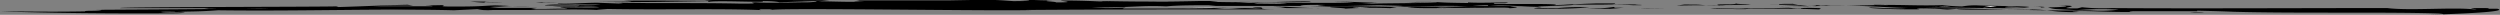 <svg id="Layer_1" data-name="Layer 1" xmlns="http://www.w3.org/2000/svg" viewBox="0 0 248.27 1.47"><rect x="0" y="0" width="248.27" height="1.47" fill="#808080" stroke="none"/><defs><style>.cls-1{fill:#fff;}.cls-2{fill:none;stroke:#000;stroke-linecap:round;stroke-linejoin:round;stroke-width:0;}</style></defs><title>Untitled-1</title><path class="cls-1" d="M112.84,2.74a27.4,27.4,0,0,1,3.7,0c0-.1,0-.1,1.81-.17a21.69,21.69,0,0,0,2.55.05c-.83-.05-2-.06-4.25-.07-2.08.14-6.39-.08-8.33.08C109.73,2.68,111.1,2.78,112.84,2.74Z" transform="translate(-1.67 -2.38)"/><path class="cls-1" d="M122.17,3.17l.31,0-3.61.06C119.6,3.16,122.06,3.12,122.17,3.17Z" transform="translate(-1.67 -2.38)"/><path d="M133.81,3.06c-.33.07,1.5.11,1.47.18a44,44,0,0,1,4.45-.05l.64-.11C138.84,3,135,3,131.68,3Z" transform="translate(-1.67 -2.38)"/><path class="cls-1" d="M136.76,3.14l1-.07C136.93,3.09,134.93,3.1,136.76,3.14Z" transform="translate(-1.67 -2.38)"/><path class="cls-1" d="M134.54,2.76c-2.56,0,1.55.05-1,.07C134.37,2.81,135.38,2.81,134.54,2.76Z" transform="translate(-1.67 -2.38)"/><polygon points="143.62 0.6 138.16 0.65 140.41 0.7 143.62 0.6"/><path d="M145.58,3.21c-.71,0-1.83,0-.81-.08,1.95.09,3.16,0,5,0l-1.74,0c.24.09,3.63-.09,3.54.07,2.34-.12-1.79-.14,1.26-.22-2.87,0-5,0-7.41,0,.7,0,1,0,2,.06-1.72,0-4,0-6,.06C142.42,3.25,143.9,3.15,145.58,3.21Z" transform="translate(-1.67 -2.38)"/><path d="M154.28,3.23a51.65,51.65,0,0,0,5.21-.11,20.61,20.61,0,0,0-3.18.07c-.56,0-2.42,0-1.66-.09C154.92,3.13,153.45,3.19,154.28,3.23Z" transform="translate(-1.67 -2.38)"/><path d="M161.56,3.26l1.35-.11-.87,0-.1-.08a14.69,14.69,0,0,1-2.66.15C160.25,3.3,160.58,3.23,161.56,3.26Z" transform="translate(-1.67 -2.38)"/><path d="M162,2.72c1.26,0,2,0,3.44,0-2,0-4.86,0-5.46,0l.15,0s-1.89.06-3.22.14C159,2.8,162.61,2.91,162,2.72Z" transform="translate(-1.67 -2.38)"/><path d="M159.44,2.71l1.46-.06Z" transform="translate(-1.67 -2.38)"/><polygon points="165.62 0.85 162.79 0.81 163.48 0.84 165.62 0.85"/><path d="M163.9,2.9c2.28,0-1.24-.08.9-.08.58,0-3.14,0-3.31.06A23.17,23.17,0,0,1,163.9,2.9Z" transform="translate(-1.67 -2.38)"/><path d="M169.14,3.24l2.33-.08Z" transform="translate(-1.67 -2.38)"/><path d="M175,3.29l.46-.06c2.26,0,5.31,0,6.95.09-.38-.07.94-.14-1-.16-.3,0-1,0-.9.08-.85,0-.68-.07-1.24-.09-1.46.07-3.72,0-4.89.07.57,0,.71,0,1.13,0-2.48.1-2.92-.14-4,0C172.3,3.2,173.81,3.31,175,3.29Z" transform="translate(-1.67 -2.38)"/><path d="M174.77,2.9l-2,0c.62-.08,2.44,0,2.76-.08-.12,0-2.1-.07-1.37-.1-.25.18-2.72,0-1.69.21-2.59,0-.8-.11-3.52-.1l-.77.1C171.21,2.86,171.74,2.94,174.77,2.9Z" transform="translate(-1.67 -2.38)"/><path d="M182.46,2.92l1,.06-.52-.08c4.44,0,7,.33,9.73.28,3.35-.11,6.46.06,9.88,0,1.67-.07-1.6,0-1.77-.09.47-.14,1.62.08,2.39,0,.22-.1-3.5-.11-5-.17a7.39,7.39,0,0,0-1.65.1c-.32,0-1.62-.07-1.95-.13-2.66.08-4.05-.07-6.67,0-.82-.08,2,0,1.09,0h-1.28c-1.94.08-5.53,0-6.78,0,1,0,1.66.09.5.11l-.95-.09L178,3C179.9,2.92,182.09,3.09,182.46,2.92Z" transform="translate(-1.67 -2.38)"/><path d="M179.7,2.76c-3,0,.35.14-2.91.09h3.44Z" transform="translate(-1.67 -2.38)"/><path class="cls-1" d="M193.93,3l1.47.06C194.6,2.92,192.29,3.09,193.93,3Z" transform="translate(-1.67 -2.38)"/><polygon class="cls-1" points="197.69 0.6 196.91 0.72 198.3 0.66 197.69 0.6"/><path d="M204.32,3.13c1.1-.06-.22-.11-1.5-.1C204,3,204.58,3.09,204.32,3.13Z" transform="translate(-1.67 -2.38)"/><path class="cls-1" d="M212.48,3.35c-2.5,0,2.21,0,.42.14C213.22,3.44,214.48,3.37,212.48,3.35Z" transform="translate(-1.67 -2.38)"/><path d="M220.55,3.63a8,8,0,0,1-1.39,0C219.81,3.61,220.33,3.61,220.55,3.63Z" transform="translate(-1.67 -2.38)"/><path d="M189.42,3.27h0Z" transform="translate(-1.67 -2.38)"/><path d="M190,3.27h0Z" transform="translate(-1.67 -2.38)"/><path d="M208.52,3.52h0Z" transform="translate(-1.67 -2.38)"/><path d="M129.43,3.22h0Z" transform="translate(-1.67 -2.38)"/><path d="M128.09,3.06c2-.08,2.19.17,5.51.12l-4.18,0C127.52,3.1,130.89,3.16,128.09,3.06Z" transform="translate(-1.67 -2.38)"/><path d="M155.77,2.92h.12C156.09,2.91,156,2.91,155.77,2.92Z" transform="translate(-1.67 -2.38)"/><polygon class="cls-1" points="36.34 0.8 36.32 0.83 34.48 0.79 36.34 0.8"/><path class="cls-1" d="M38.26,3.24l3.11.06-18.44,0,.6,0C23.28,3.21,38.8,3.29,38.26,3.24Z" transform="translate(-1.67 -2.38)"/><path class="cls-1" d="M39.14,3.19c1.79-.14,3,.05,5.17,0-1.46.06-2.5.13-3.92.1Z" transform="translate(-1.67 -2.38)"/><path class="cls-2" d="M45.29,2.93c1,0,2.16,0,2.72,0A21.68,21.68,0,0,1,45.29,2.93Z" transform="translate(-1.67 -2.38)"/><path d="M47.94,2.54h.45l-.46,0Z" transform="translate(-1.67 -2.38)"/><path d="M47.93,2.56l0,0C47.58,2.59,47.67,2.57,47.93,2.56Z" transform="translate(-1.67 -2.38)"/><path d="M48.39,2.54l1.14,0h-.42c.58,0,1.6,0,1.87,0-1.14,0-1.16,0-1.19.09h1.85A21.11,21.11,0,0,1,48.39,2.54Z" transform="translate(-1.67 -2.38)"/><path class="cls-2" d="M54.24,2.5l-1.9.09C51.81,2.5,53.53,2.5,54.24,2.5Z" transform="translate(-1.67 -2.38)"/><path d="M57.05,2.6c-.45,0-2.3,0-1.18.06-.3,0-.66,0-1,0A15.21,15.21,0,0,1,57.05,2.6Z" transform="translate(-1.67 -2.38)"/><path d="M54.83,2.67h0Z" transform="translate(-1.67 -2.38)"/><path class="cls-2" d="M34.93,3.05c.23,0,.22,0,.12,0Z" transform="translate(-1.67 -2.38)"/><path d="M60.85,2.7h0Z" transform="translate(-1.67 -2.38)"/><path d="M1.67,3.51c2.49,0,4.85.06,8.44,0-.08-.11,1.45,0,1.65-.15-3.72,0,14-.07,11.06-.11l-.89,0,.93-.12c1.78,0,4.22.12,5.44.06.33,0-15.22,0-14.63,0-1.38-.13,20.81-.12,21.38-.18l.25.07c2.76-.08,4.53-.18,6.85-.23l.52.09c-1.7,0-2.16,0-3.9.06,3,0,3.55,0,5.85,0-.08-.11-2-.05.92-.11.83,0-1.09.16,1.49.14,3.13,0,2.5-.13,5.23-.14L50.42,3c1,0,2.88,0,3.84,0a29.18,29.18,0,0,0-3.95.16c1.16,0,3.71,0,4.71,0l-.61.08c1.1.07,1.73,0,3.12,0s-.79-.11-.06-.14c.27,0,2.82.06,3.7,0-.62-.16-3,.05-4.65-.1l2.42,0c1.51-.16-3.86,0-3.08-.12,1.81-.17,3.77.16,5.46-.05-1.12,0-4.69,0-4.23-.1,1.26.05,2.16-.06,3.9-.08l2.1.08c.89-.06.17-.06-.52-.09,3.09.09,8.29,0,12.66.1,2.59,0,.32-.07,1.5-.13,1.38.1,3.7,0,5.13,0,.43,0,1.2-.09.79-.13L79,2.61c.18,0-.35-.13-1.64-.12.89.19-5.08-.12-5.34.1l0-.1-4.61.07h.14s-3.9.06-6.45,0c.74,0,5,0,2.49-.1,1.89-.05,5.27,0,8.72,0l-.68-.06c3.63-.09,8.42,0,12.43,0L83,2.51c1.41,0,3.22.11,4.55,0-1.71,0-.83,0-.52-.09,2.31,0,5.71,0,8.88,0,0,0-.16,0,0,0l3.31-.06c1.57,0,2.11.07,3.07.13.58,0,2,0,1.47-.07-.31,0-.62,0-.82,0,1.68-.1,1.17,0,3.27,0-1.62.08.5.11.31.2,2.46,0,.23-.15.54-.19,3,0,3.36.12,6.35.14.17,0-2.12,0-2.37-.09.85,0,1.85,0,2,0l-1.83,0c3.1.07,6.1.08,9.55,0l-.27,0h2.14l-.77.09c1.16,0,2.4.06,3,0h-.42l1.44,0-1.48.09c1.84.05,4.37-.15,7.37-.14.64.13-5.17,0-5.55.22,1,0,2.68.05,3.28,0a10.61,10.61,0,0,0-1.55-.05c2.62-.09,6.55.05,8.2-.09l-2-.06c2.29,0,3.77.16,4.54.07l-1.81.16c2.33-.08,5.32-.06,7.5-.13.06-.09-3.14,0-3,0l1-.07c3.39,0,1,.06,5.08.11l0-.06c1.37.1,5-.09,3.66.08l-1.12,0,.1.08,4.75,0c-.46,0,1.83,0,1.22.11l1.75-.07c.8.12-3.22.14-3.41.22a8.9,8.9,0,0,0,1.29,0c-2.11.08-3.14-.11-5.24-.12l-1.05.07.06-.09c-.87,0-1.62.08-1.92.12-2.08-.13-4.3,0-7.43,0,2.6-.06-1.67-.1-1.22-.12-1.43,0-5,.17-6.18.05-.83-.05,1.75-.07-.23-.09-1.3,0-2.18.06-1.35.11-2.87,0-6.29,0-9.43,0l.75-.07c-2,0-3.88,0-4.92.11-.27,0-.43,0-.12,0-2.51-.11-3.22.13-7.34.11a23.21,23.21,0,0,0,3.39,0l-.34.11c3.57,0,7.58,0,10.47-.08l-1.33.07c2.5.14,1.79-.13,4.14,0,1.73,0-1.26-.05,0-.1s-.32.18,1.74.19c-7.72,0-16.51,0-24.6.06-.15,0,.27,0,.7,0-2.79.14-25.29-.24-26,0-.4,0,.91-.08-.81-.07-.16,0-.6,0-.19.08C73,3.21,67.2,3.37,62,3.27c.12,0-1,.07-1.06.1-1.8-.1-4.86,0-6.54-.05l.54.05H49.62a9.59,9.59,0,0,0,1,0,4.72,4.72,0,0,1-1.53-.08l-2.35.11c-6.89-.18-15.49.11-23.42,0-1.2.09-2.22.13-4.23.14l1,0c-2,.08-.12,0-1.85,0-1.18,0-.36.13,1.24.08,1,0,.38.06-.34.08C12.76,3.74,6.83,3.68,1.67,3.51Z" transform="translate(-1.67 -2.38)"/><path d="M242.75,3.85c-.69,0,2.73,0,1.06-.13-5.33-.17-14,0-20.3-.17-1.68-.07-2.13-.07-3.64-.11,0,0,0,0,0,.05-1.72,0-4.5,0-6.22,0-.49,0-.85.09.09.07-2.61.06-4.51-.13-6-.07,1.27,0-1.26.06.26.1-2.74,0-2.49-.24-4.66-.27-.13,0-.26,0,.18.05-2.36-.11-7.25.06-7.51-.11l-.95.07c-1-.06-.78-.1-2.51-.12-1.13,0,0,.06-.37.09s-3.5,0-4.88-.14c-.07-.11,2.45.15,3.82,0,0,0-.15,0-.43,0,7.16,0,12.62.33,18.51.25a15,15,0,0,0,2.87-.07,27.85,27.85,0,0,0-4.17.05l-1.84-.1a3.15,3.15,0,0,1-1-.18c1.3,0,2.77-.13,1-.18,3.42,0-1.1.32,1.93.28l.44-.11a20,20,0,0,0,3,.08l-.41,0c8.06.06,18.81,0,27.72,0,2.19.28,6.54-.1,8.6.13,1,0-1.4-.1.48-.13.95,0,1,0,1,.07l.86,0C250.48,3.44,248.83,3.67,242.75,3.85Z" transform="translate(-1.67 -2.38)"/></svg>